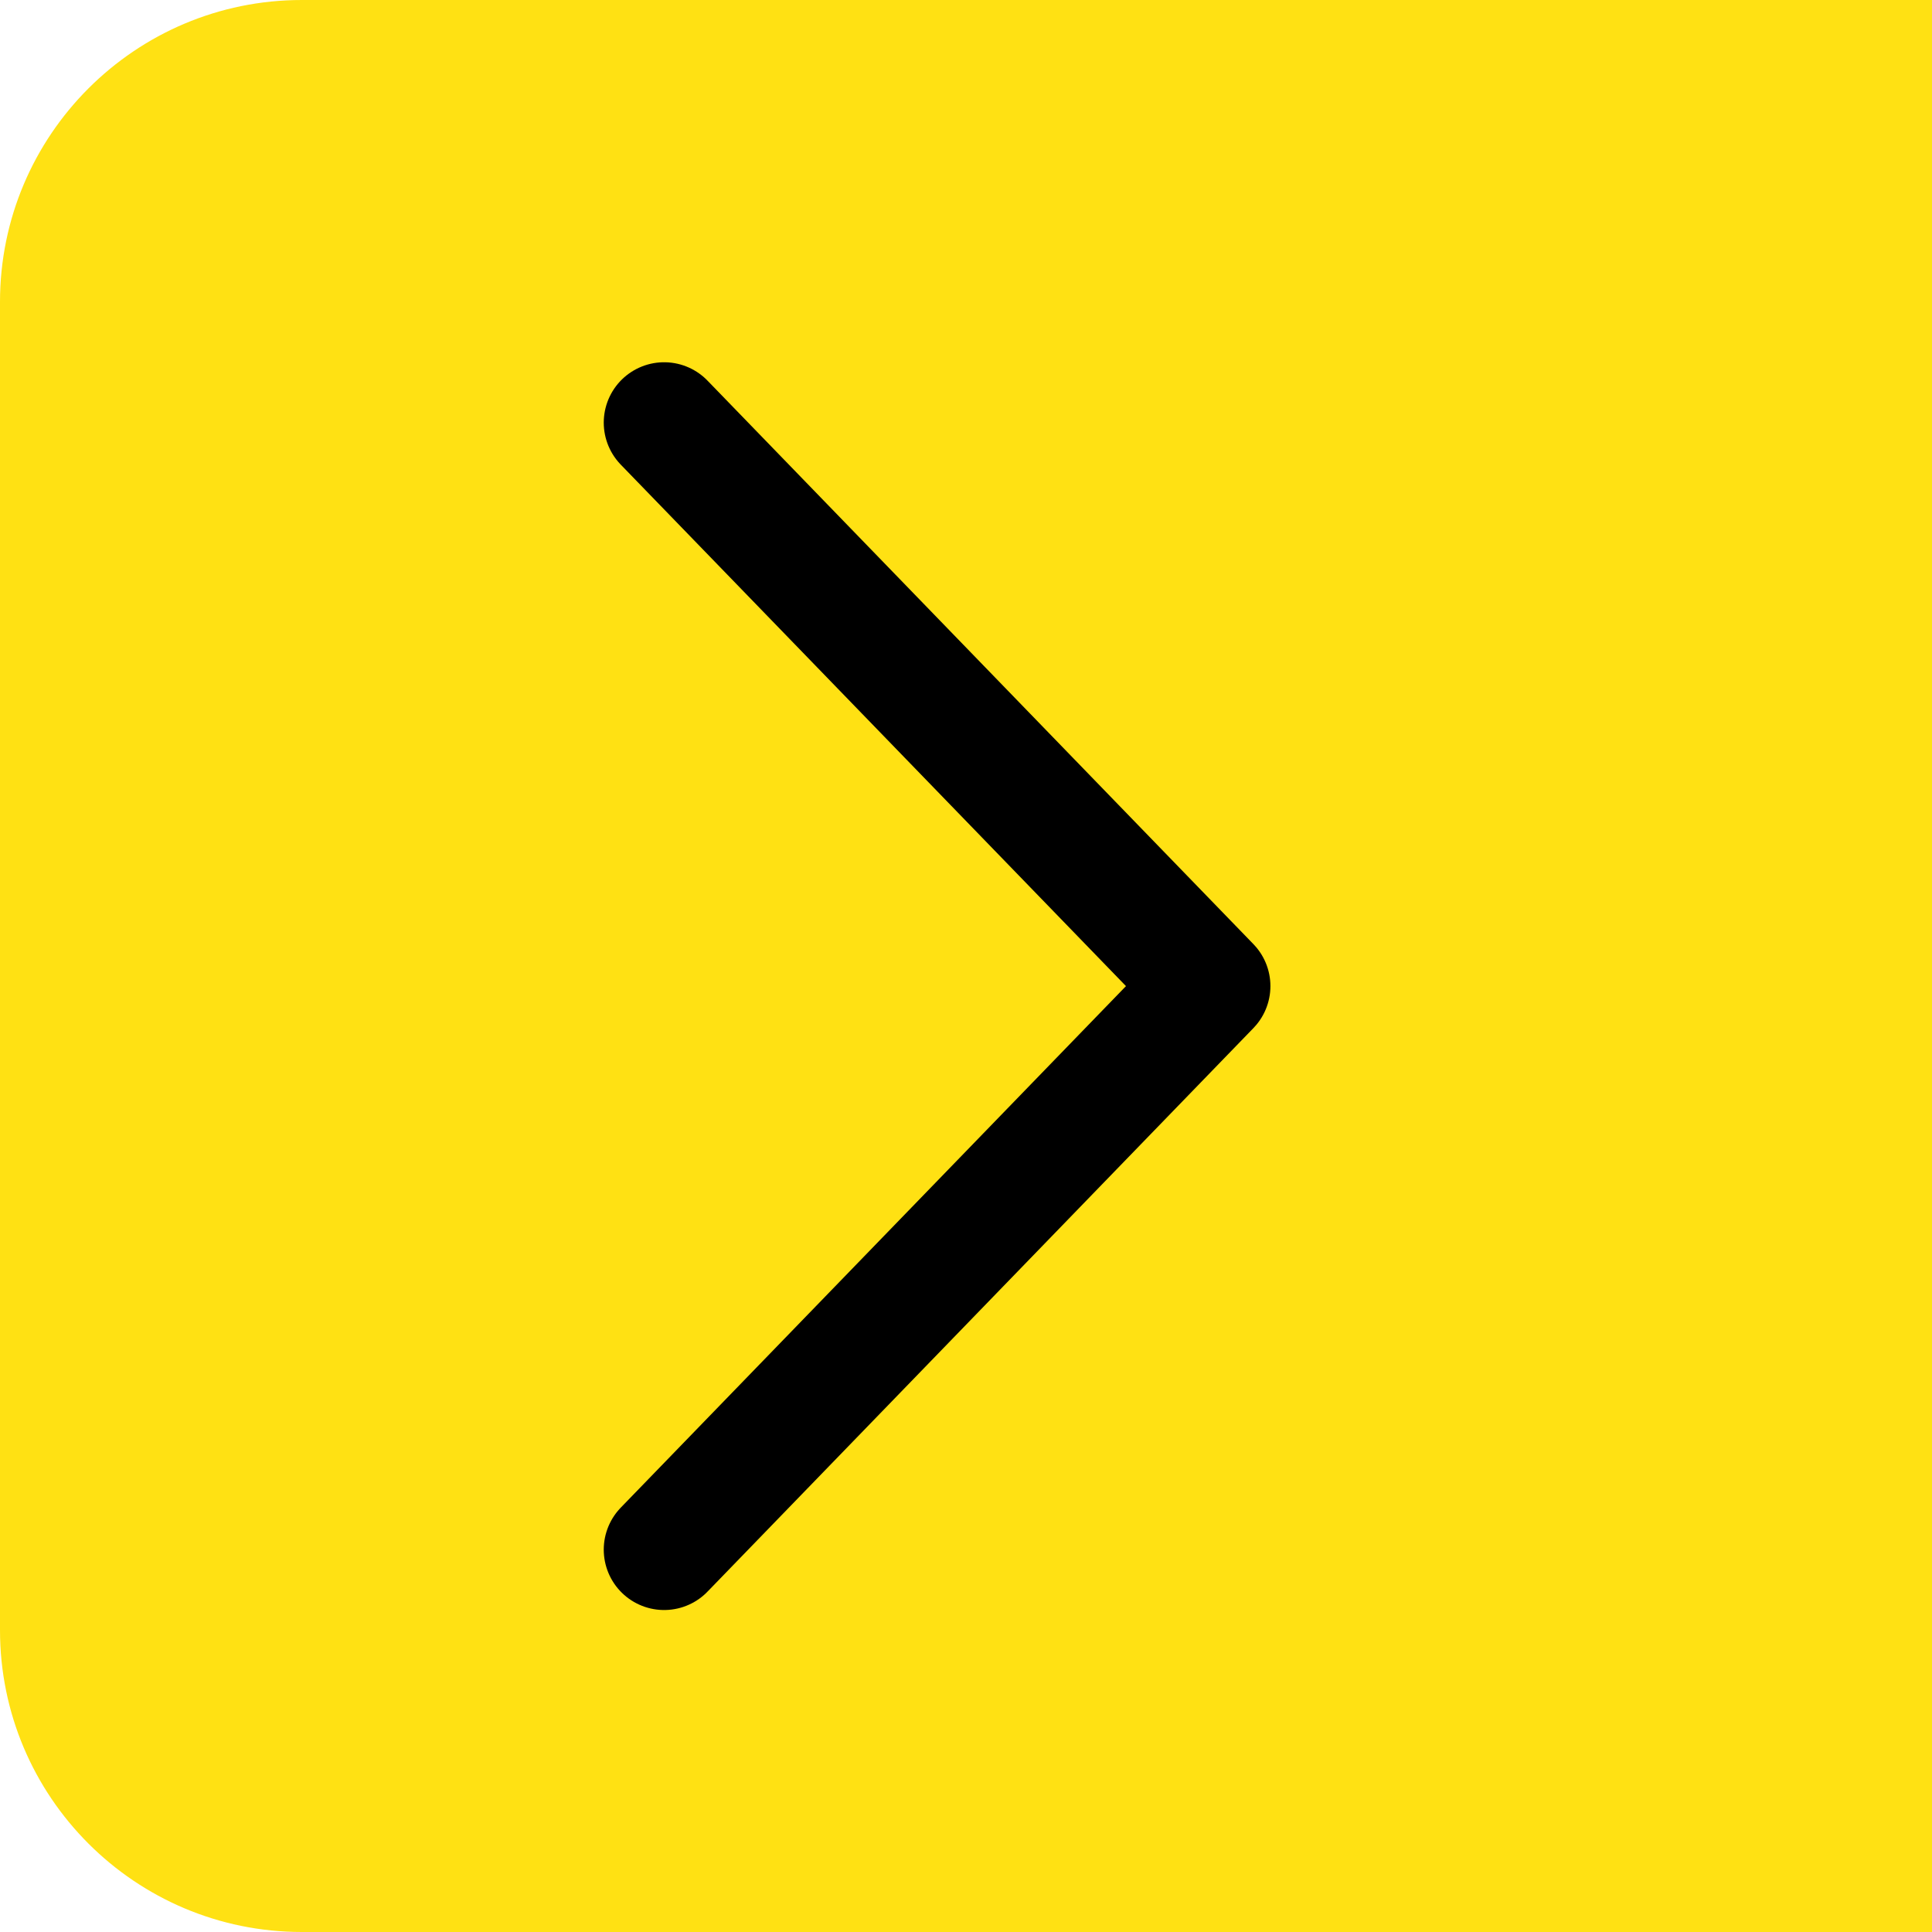 <svg width="32" height="32" viewBox="0 0 32 32" fill="none" xmlns="http://www.w3.org/2000/svg">
<g clip-path="url(#clip0_1439_23861)">
<path d="M0 5C0 2.239 2.239 0 5 0H32V32H5C2.239 32 0 29.761 0 27V5Z" fill="#FFE113"/>
<path d="M11 7L20.042 16.333L11 25.667" stroke="black" stroke-width="2" stroke-linecap="round" stroke-linejoin="round"/>
</g>
<defs>
<clipPath id="clip0_1439_23861">
<path d="M0 5C0 2.239 2.239 0 5 0H32V32H5C2.239 32 0 29.761 0 27V5Z" fill="white"/>
</clipPath>
</defs>
</svg>

